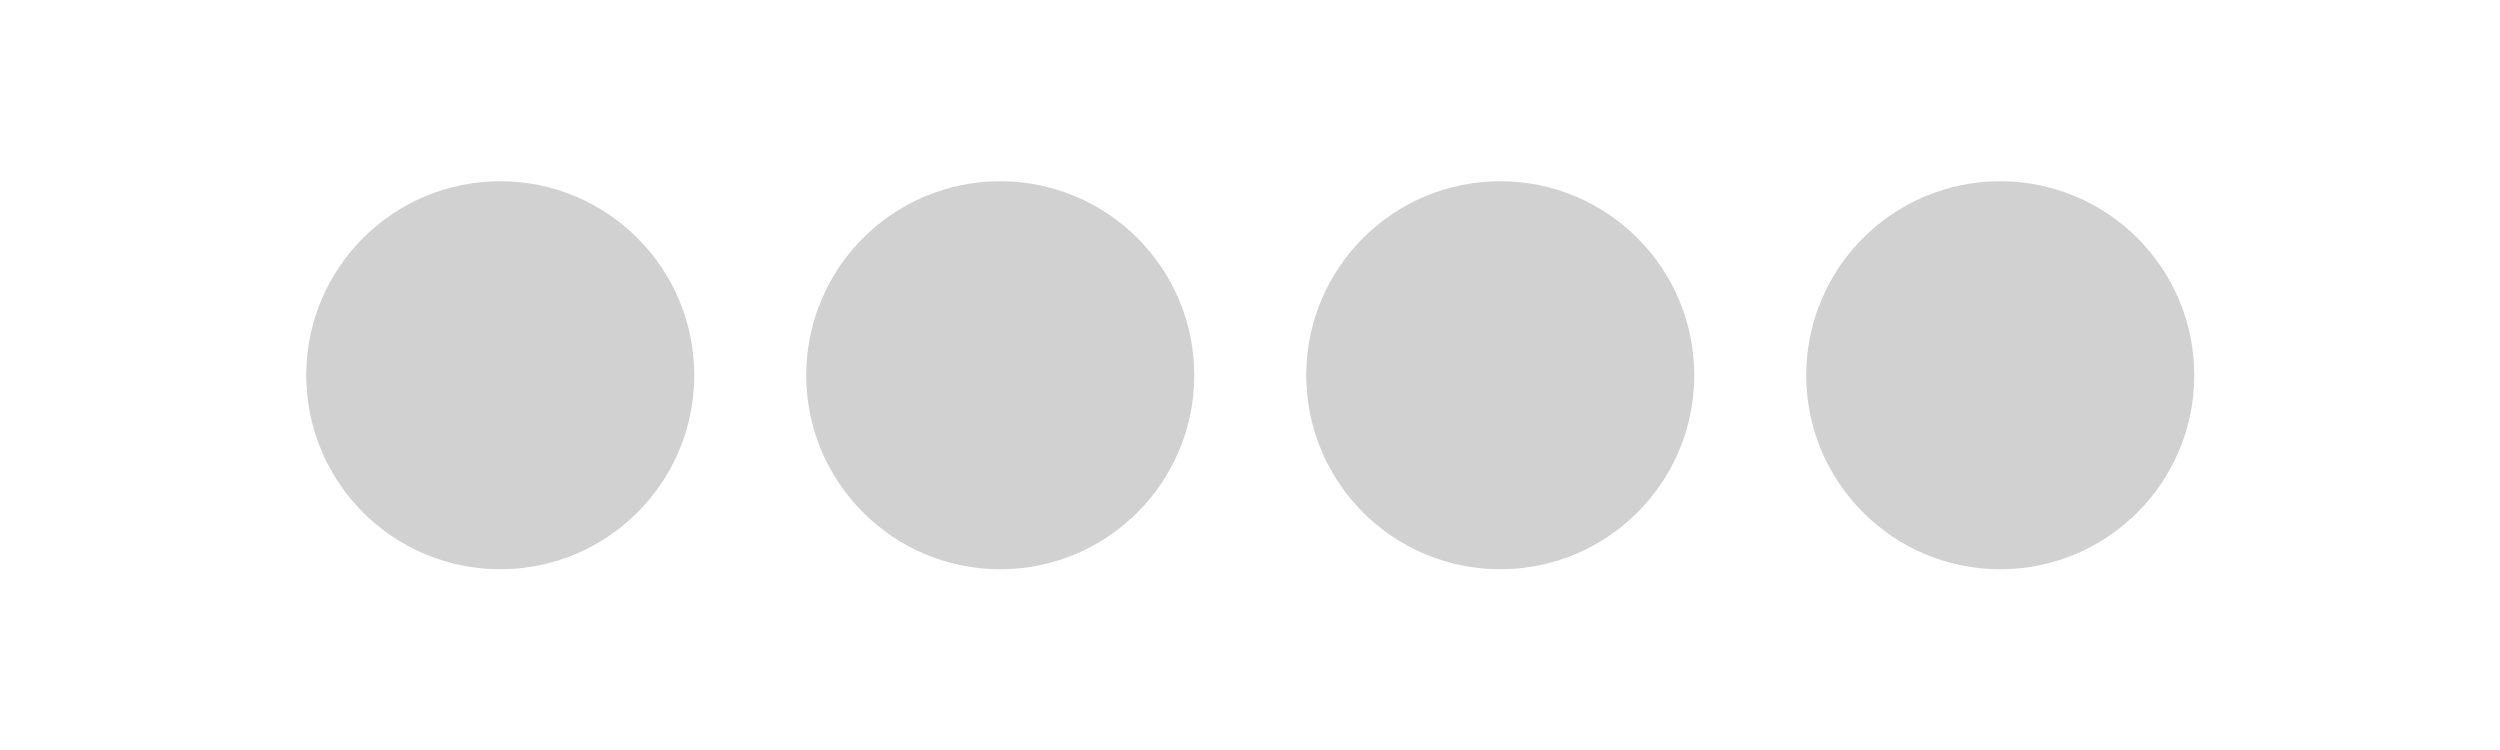 <?xml version="1.0" encoding="UTF-8" standalone="no"?>
<!-- Created with Inkscape (http://www.inkscape.org/) -->

<svg
   xmlns:dc="http://purl.org/dc/elements/1.1/"
   xmlns:cc="http://creativecommons.org/ns#"
   xmlns:rdf="http://www.w3.org/1999/02/22-rdf-syntax-ns#"
   xmlns:svg="http://www.w3.org/2000/svg"
   xmlns="http://www.w3.org/2000/svg"
   version="1.1"
   width="20"
   height="6"
   id="svg3776">
  <defs
     id="defs3778" />
  <g
     transform="translate(0,-1046.362)"
     id="layer1">
    <path
       d="M 6,3 C 6,4.105 5.105,5 4,5 2.895,5 2,4.105 2,3 2,1.895 2.895,1 4,1 5.105,1 6,1.895 6,3 z"
       transform="matrix(0.776,0,0,0.776,0.898,1047.036)"
       id="path3797"
       style="color:#000000;fill:#d1d1d1;fill-opacity:1;fill-rule:nonzero;stroke:none;stroke-width:0.36;marker:none;visibility:visible;display:inline;overflow:visible;enable-background:accumulate" />
    <path
       d="M 6,3 C 6,4.105 5.105,5 4,5 2.895,5 2,4.105 2,3 2,1.895 2.895,1 4,1 5.105,1 6,1.895 6,3 z"
       transform="matrix(0.776,0,0,0.776,4.898,1047.036)"
       id="path3797-6"
       style="color:#000000;fill:#d1d1d1;fill-opacity:1;fill-rule:nonzero;stroke:none;stroke-width:0.36;marker:none;visibility:visible;display:inline;overflow:visible;enable-background:accumulate" />
    <path
       d="M 6,3 C 6,4.105 5.105,5 4,5 2.895,5 2,4.105 2,3 2,1.895 2.895,1 4,1 5.105,1 6,1.895 6,3 z"
       transform="matrix(0.776,0,0,0.776,8.898,1047.036)"
       id="path3797-7"
       style="color:#000000;fill:#d1d1d1;fill-opacity:1;fill-rule:nonzero;stroke:none;stroke-width:0.36;marker:none;visibility:visible;display:inline;overflow:visible;enable-background:accumulate" />
    <path
       d="M 6,3 C 6,4.105 5.105,5 4,5 2.895,5 2,4.105 2,3 2,1.895 2.895,1 4,1 5.105,1 6,1.895 6,3 z"
       transform="matrix(0.776,0,0,0.776,12.898,1047.036)"
       id="path3797-6-5"
       style="color:#000000;fill:#d1d1d1;fill-opacity:1;fill-rule:nonzero;stroke:none;stroke-width:0.36;marker:none;visibility:visible;display:inline;overflow:visible;enable-background:accumulate" />
  </g>
</svg>
